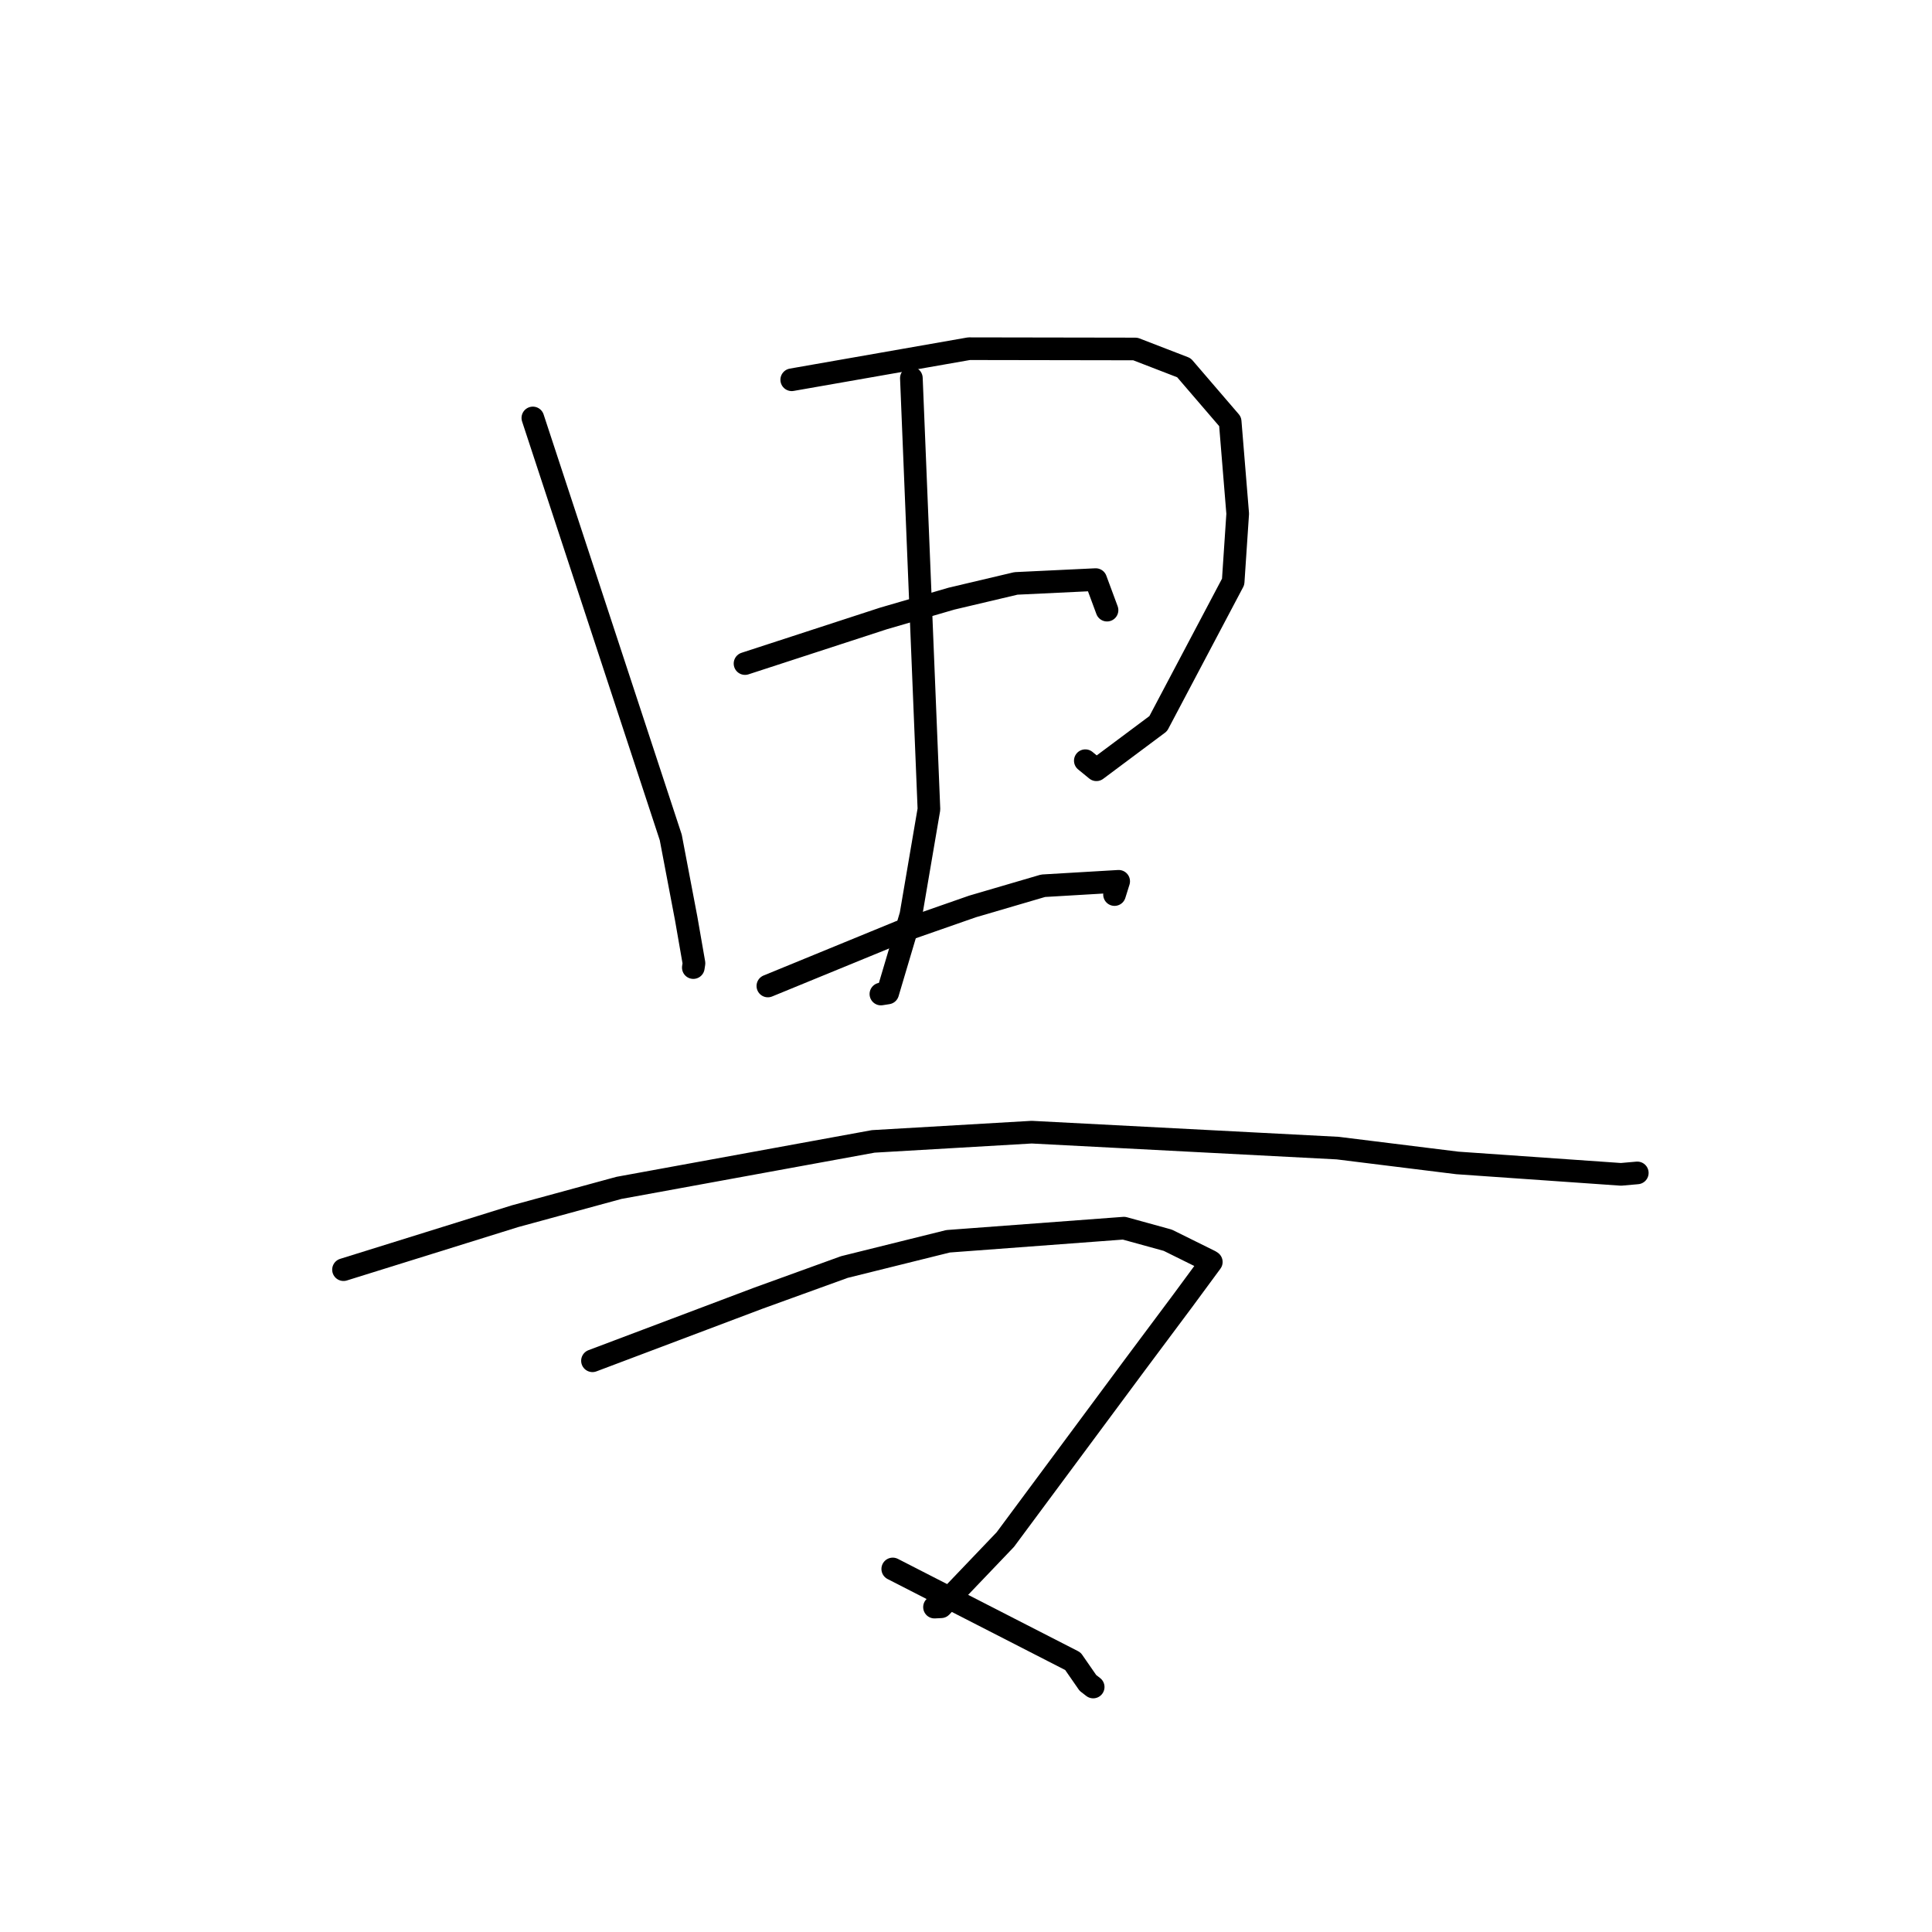 <?xml version="1.0" standalone="no"?>
    <svg width="256" height="256" xmlns="http://www.w3.org/2000/svg" version="1.1">
    <polyline stroke="black" stroke-width="3" stroke-linecap="round" fill="transparent" stroke-linejoin="round" points="70.605 55.381 79.742 83.171 88.878 110.96 90.929 121.736 91.957 127.634 91.868 128.209 " />
        <polyline stroke="black" stroke-width="3" stroke-linecap="round" fill="transparent" stroke-linejoin="round" points="104.909 50.321 116.654 48.263 128.398 46.204 150.44 46.241 156.875 48.727 163.003 55.859 164.002 68.069 163.399 77.094 153.47 95.885 145.281 101.998 143.81 100.795 " />
        <polyline stroke="black" stroke-width="3" stroke-linecap="round" fill="transparent" stroke-linejoin="round" points="120.762 50.104 121.925 78.665 123.089 107.225 120.697 121.244 117.627 131.573 116.724 131.714 " />
        <polyline stroke="black" stroke-width="3" stroke-linecap="round" fill="transparent" stroke-linejoin="round" points="98.719 87.926 107.889 84.938 117.059 81.95 126.085 79.321 134.616 77.306 145.187 76.801 146.456 80.225 146.687 80.848 " />
        <polyline stroke="black" stroke-width="3" stroke-linecap="round" fill="transparent" stroke-linejoin="round" points="101.746 130.648 110.491 127.06 119.236 123.472 128.864 120.11 138.219 117.367 148.23 116.777 147.812 118.113 147.68 118.534 " />
        <polyline stroke="black" stroke-width="3" stroke-linecap="round" fill="transparent" stroke-linejoin="round" points="45.516 168.237 56.88 164.695 68.245 161.153 82.011 157.401 115.71 151.241 136.699 150.018 177.253 152.13 193.1 154.094 214.788 155.607 216.734 155.436 216.948 155.417 216.95 155.417 216.95 155.417 " />
        <polyline stroke="black" stroke-width="3" stroke-linecap="round" fill="transparent" stroke-linejoin="round" points="78.506 180.309 89.491 176.164 100.476 172.019 111.884 167.888 125.624 164.476 148.926 162.737 154.738 164.338 160.309 167.096 160.492 167.211 160.504 167.219 156.735 172.337 150.447 180.761 133.208 204.003 124.702 212.905 123.826 212.95 " />
        <polyline stroke="black" stroke-width="3" stroke-linecap="round" fill="transparent" stroke-linejoin="round" points="118.294 207.895 130.228 214.008 142.162 220.122 144.153 222.995 144.853 223.537 " />
        </svg>